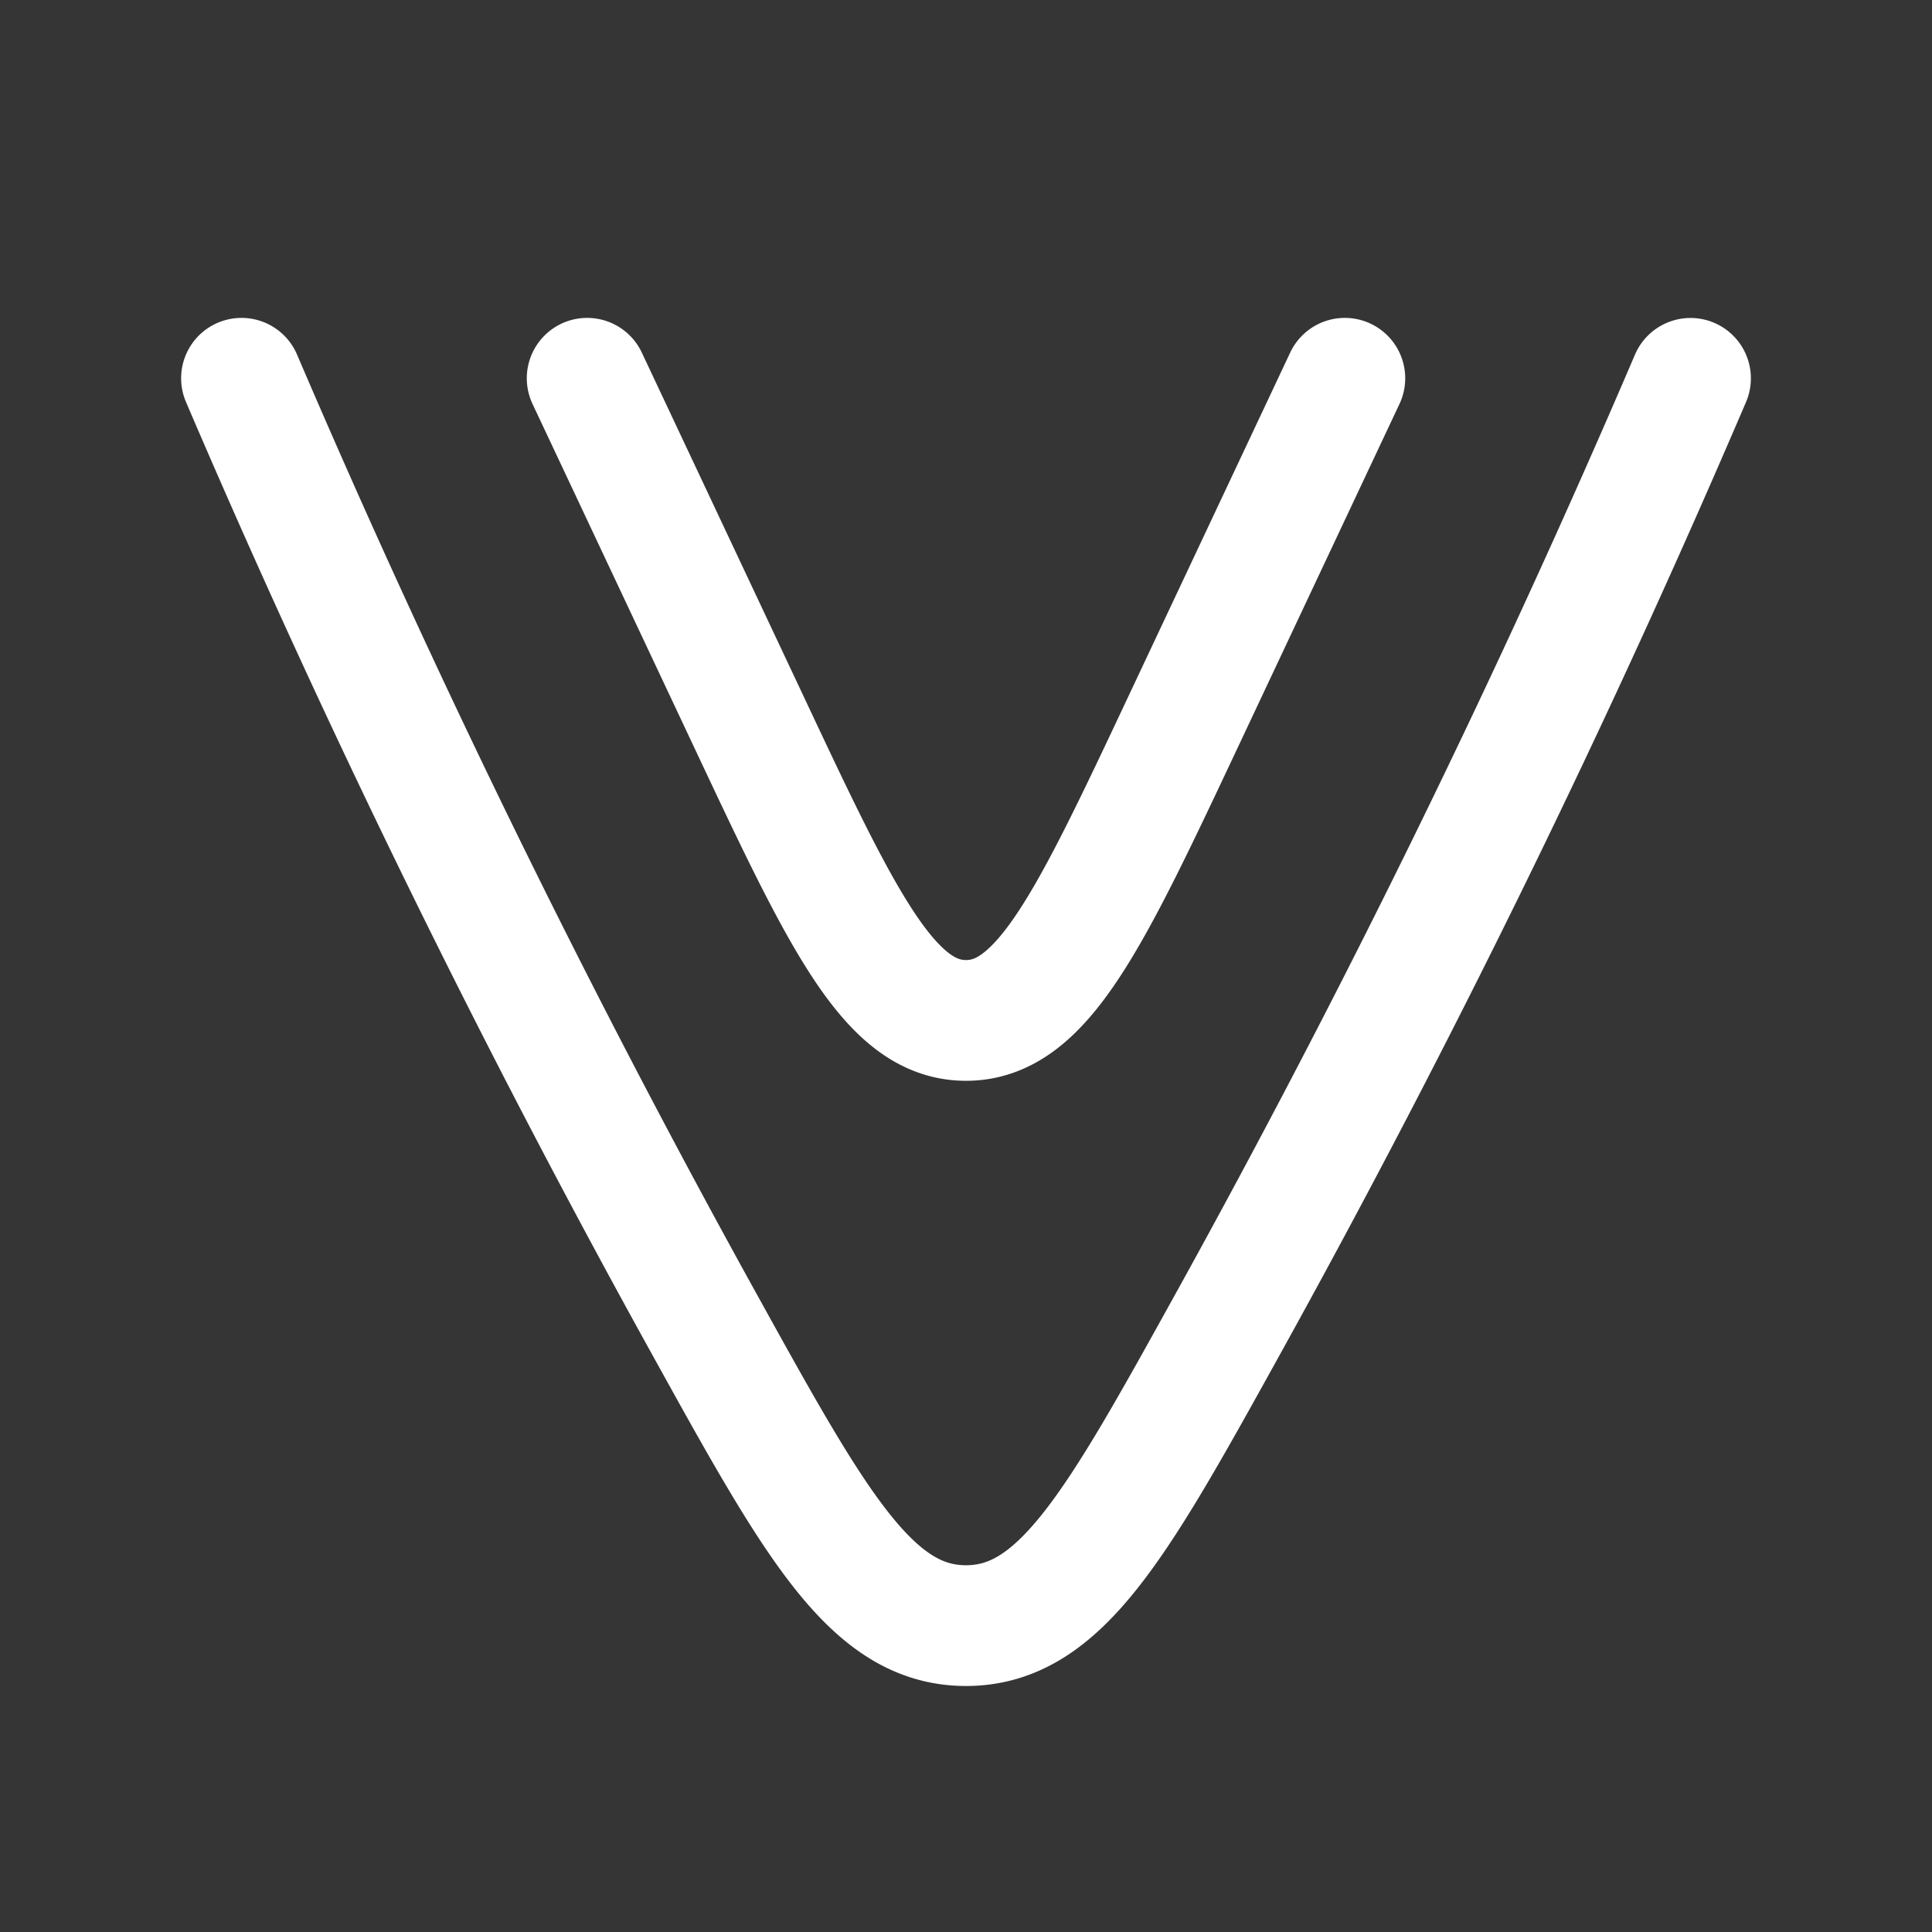 <svg xmlns="http://www.w3.org/2000/svg" width="24" height="24" fill="none"><rect width="100%" height="100%" fill="#333333" stroke="none"/><path fill="#fff" fill-opacity=".01" d="M24 0v24H0V0z"/><path stroke="#FFFFFF" stroke-linecap="round" stroke-linejoin="round" stroke-width="1.5" d="M21 4.7a129.6 129.6 0 0 1-5.732 11.719c-1.393 2.517-2.089 3.775-3.268 3.775-1.18 0-1.875-1.258-3.267-3.775A129.604 129.604 0 0 1 3 4.699m13.706 0-1.992 4.232c-1.175 2.497-1.762 3.745-2.714 3.745s-1.54-1.248-2.714-3.745L7.294 4.699"/></svg>